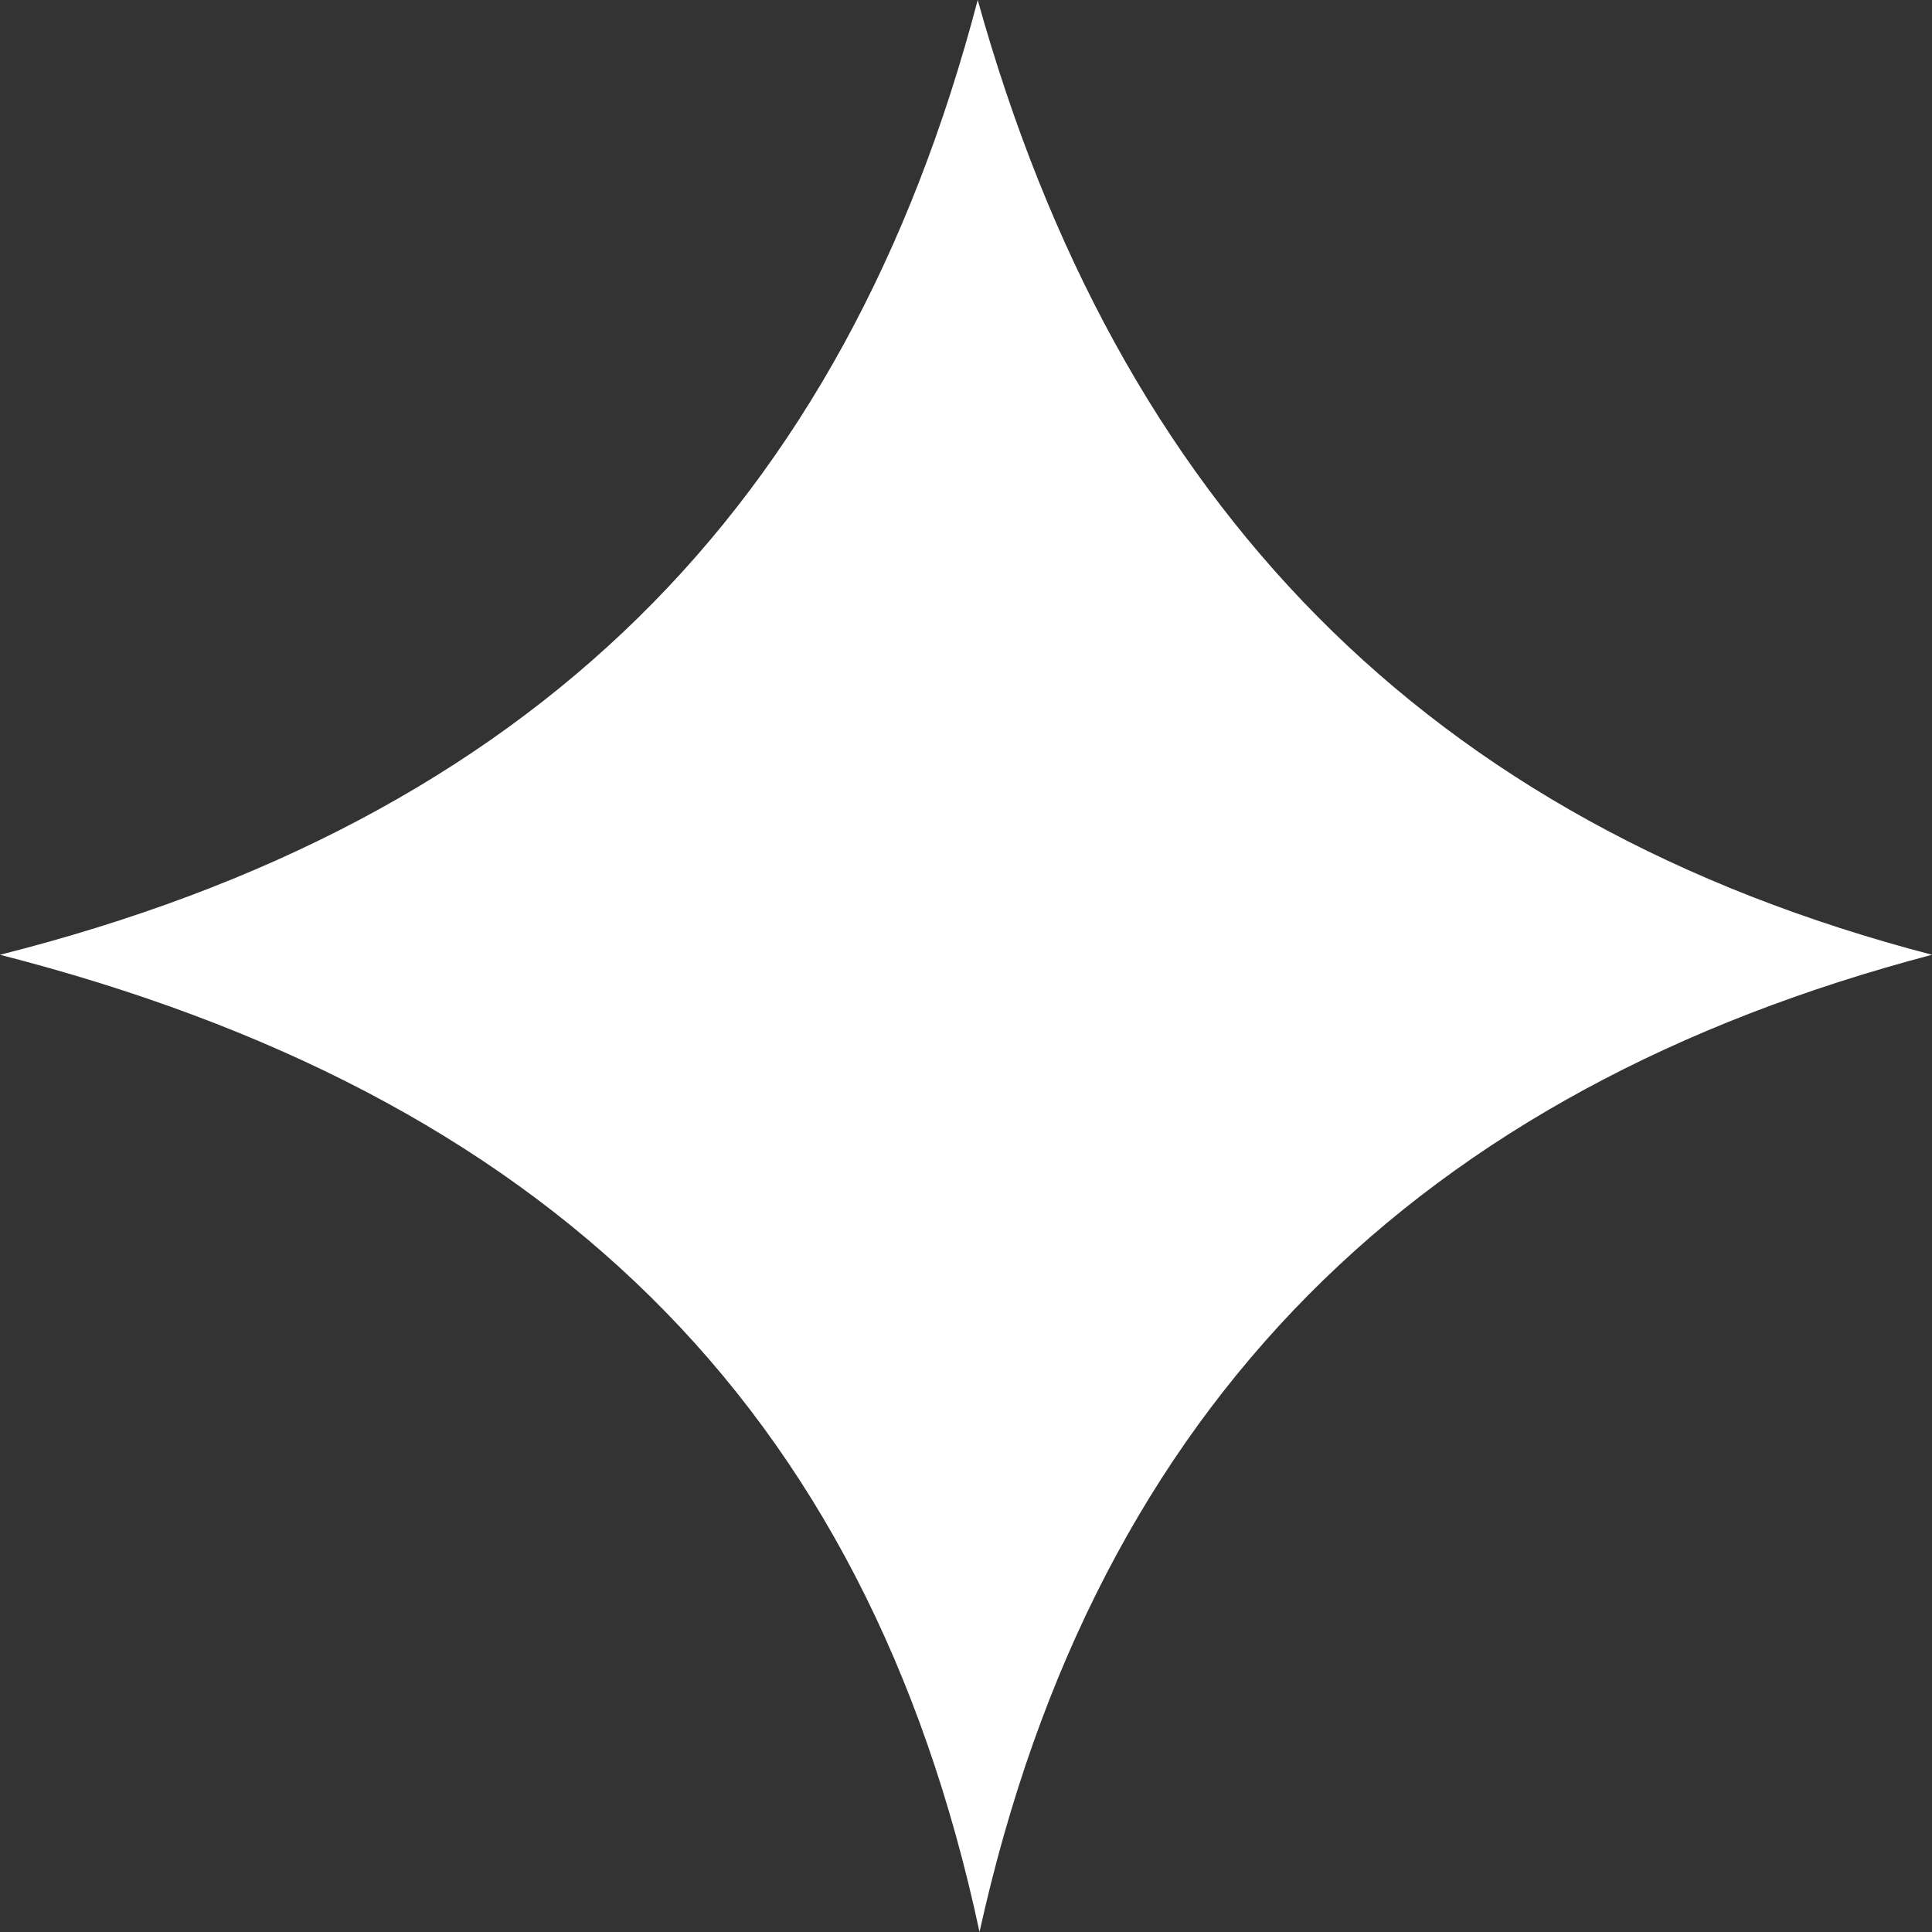 <svg width="16" height="16" viewBox="0 0 16 16" fill="none" xmlns="http://www.w3.org/2000/svg">
<rect x="0" y="0" width="16" height="16" fill="#333333" stroke="none"/>
<path d="M8.112 16C7.176 11.621 4.498 9.06 0 7.907C4.406 6.794 6.993 4.207 8.097 0C9.26 4.166 11.803 6.813 16 7.907C11.777 9.019 9.08 11.61 8.112 16Z" fill="white"/>
</svg>
